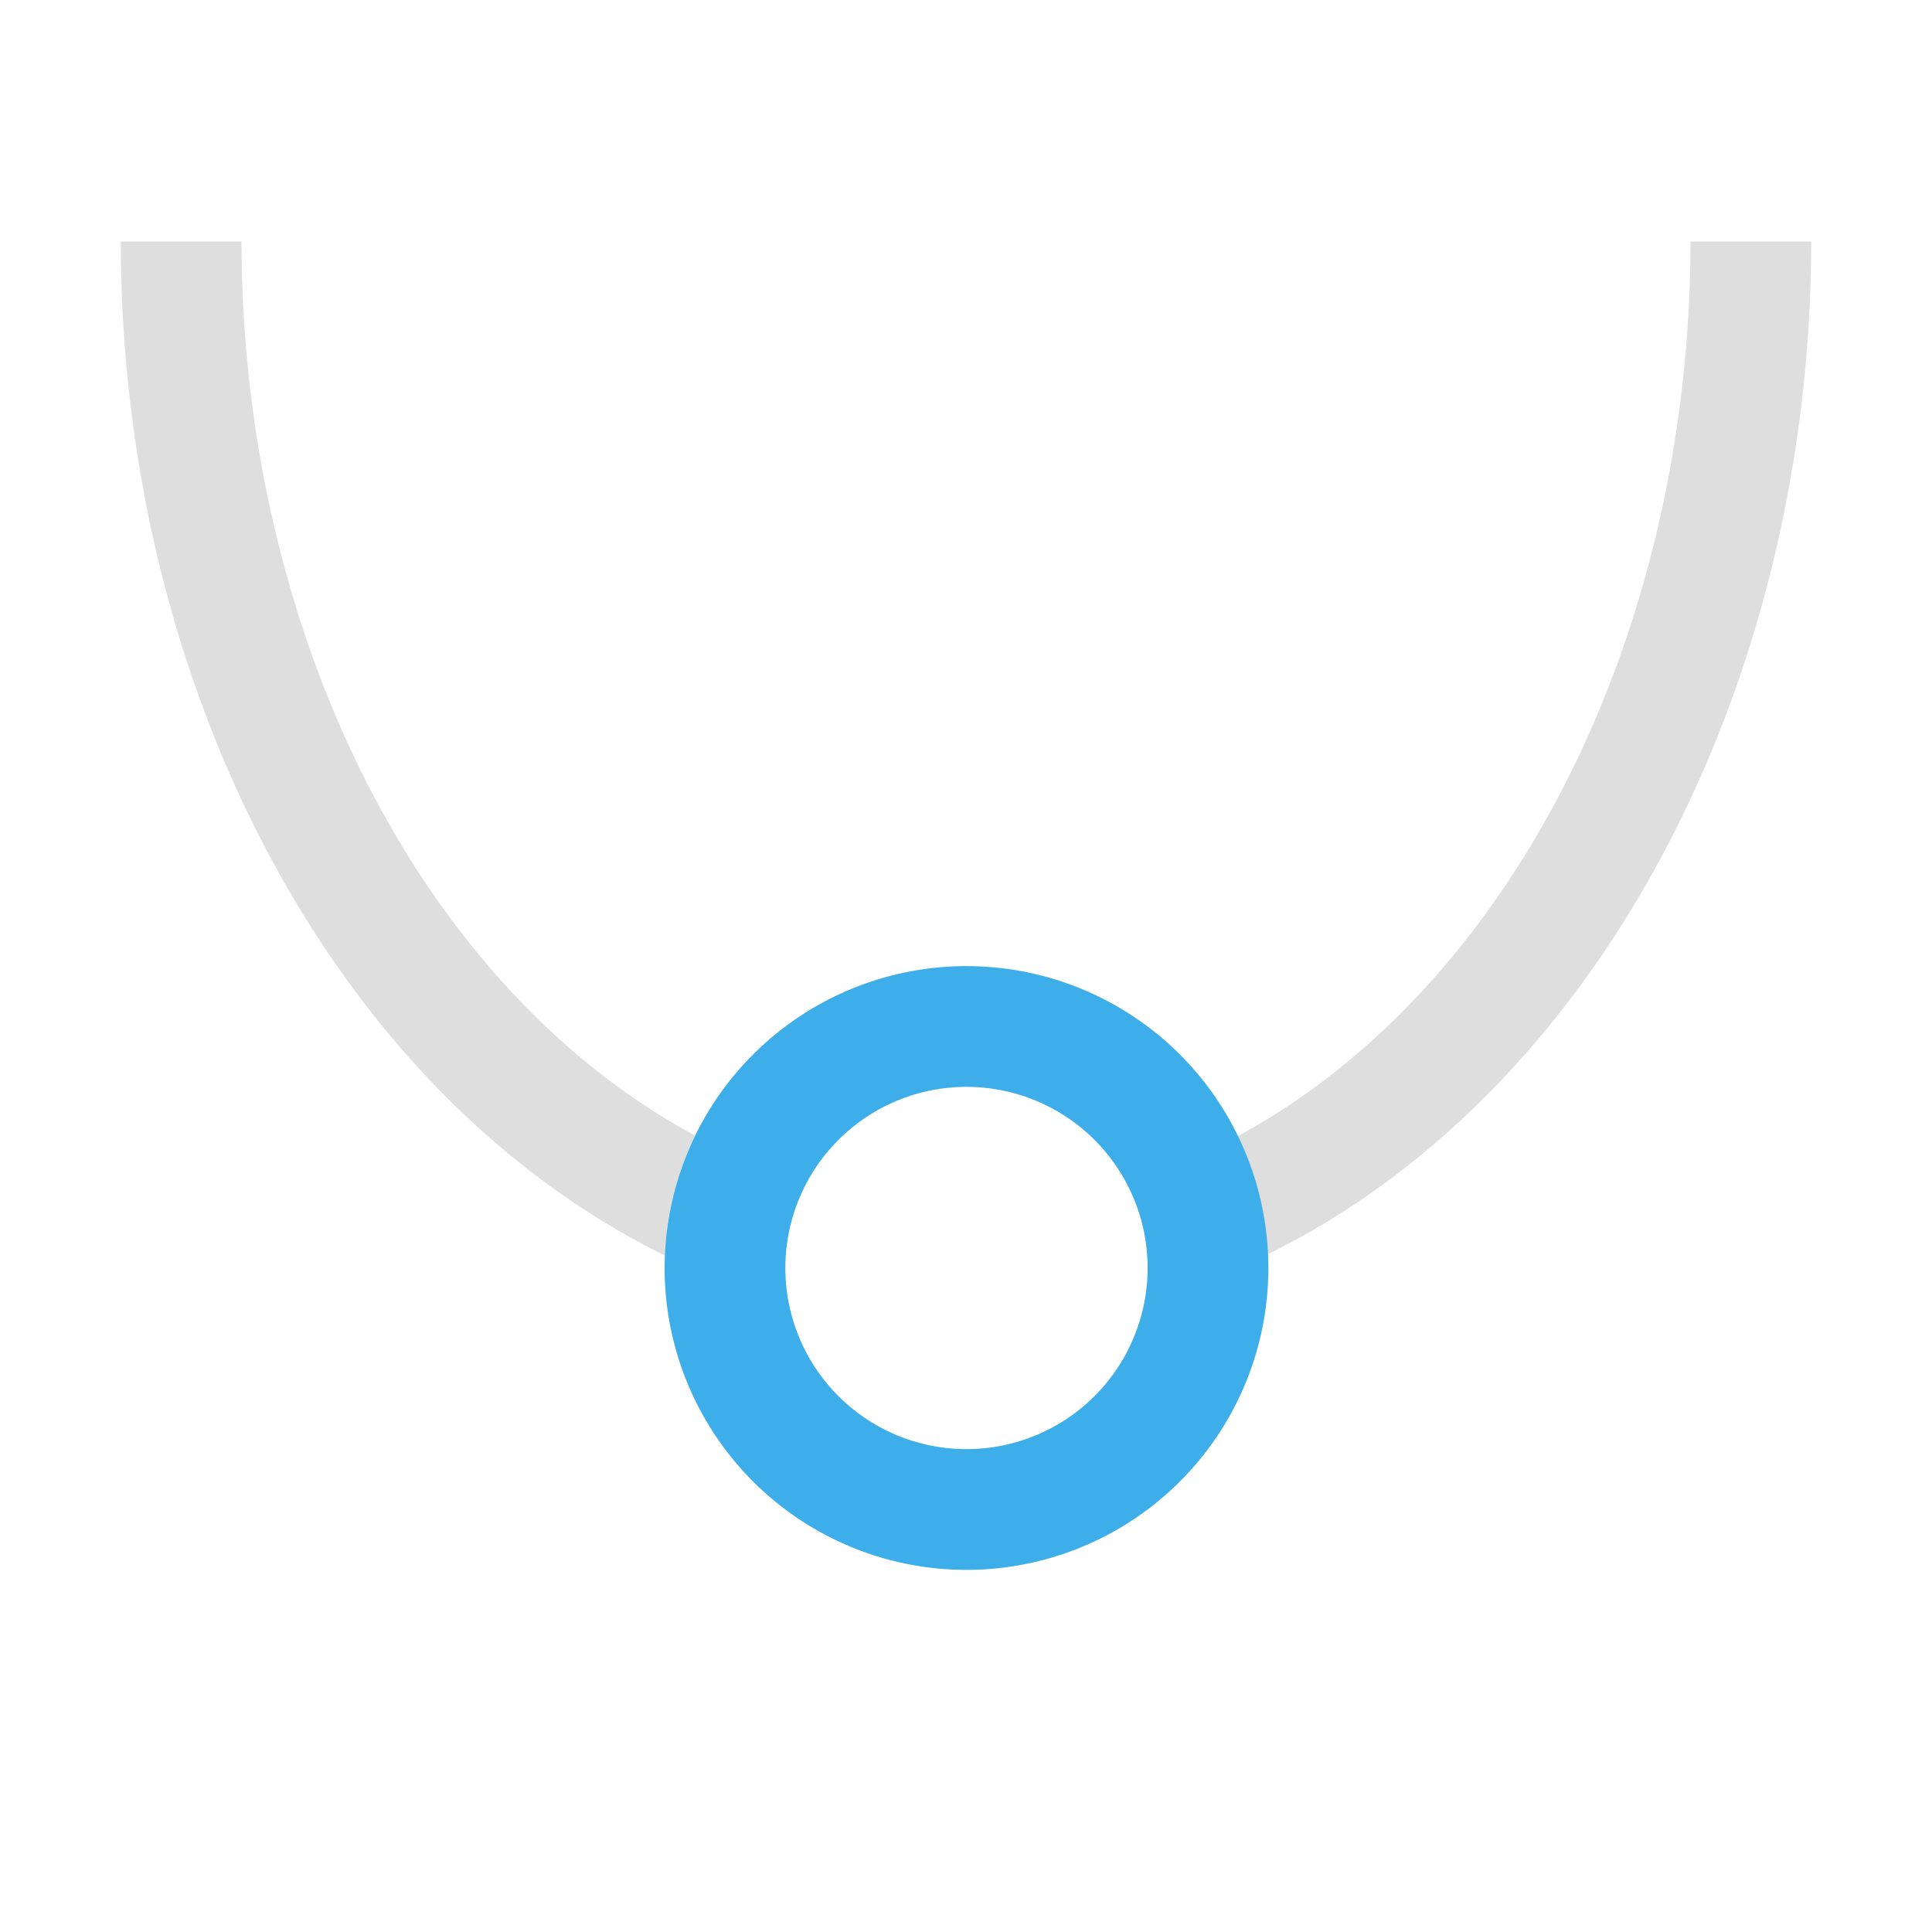 <?xml version="1.0" encoding="UTF-8"?>
<svg viewBox="0 0 16 16" xmlns="http://www.w3.org/2000/svg">
 <defs id="defs3051">
  <style id="current-color-scheme" type="text/css">.ColorScheme-Text {
        color:#dedede;
      }
      .ColorScheme-Highlight {
        color:#3daee9;
      }</style>
 </defs>
 <path class="ColorScheme-Text" d="m1 2a7 9 0 0 0 4.504 8.396 2.5 2.5 0 0 1 0.252-0.992 6 8 0 0 1-3.756-7.404zm13 0a6 8 0 0 1-3.752 7.41 2.5 2.5 0 0 1 0.248 0.979 7 9 0 0 0 4.504-8.389z" fill="currentColor"/>
 <path class="ColorScheme-Highlight" d="m8.004 8.001a2.5 2.5 0 0 0-2.5 2.5 2.5 2.5 0 0 0 2.5 2.5 2.5 2.5 0 0 0 2.5-2.5 2.5 2.5 0 0 0-2.5-2.5m0 1a1.5 1.5 0 0 1 1.5 1.5 1.5 1.5 0 0 1-1.5 1.5 1.5 1.5 0 0 1-1.5-1.5 1.5 1.5 0 0 1 1.5-1.5" fill="currentColor"/>
</svg>
